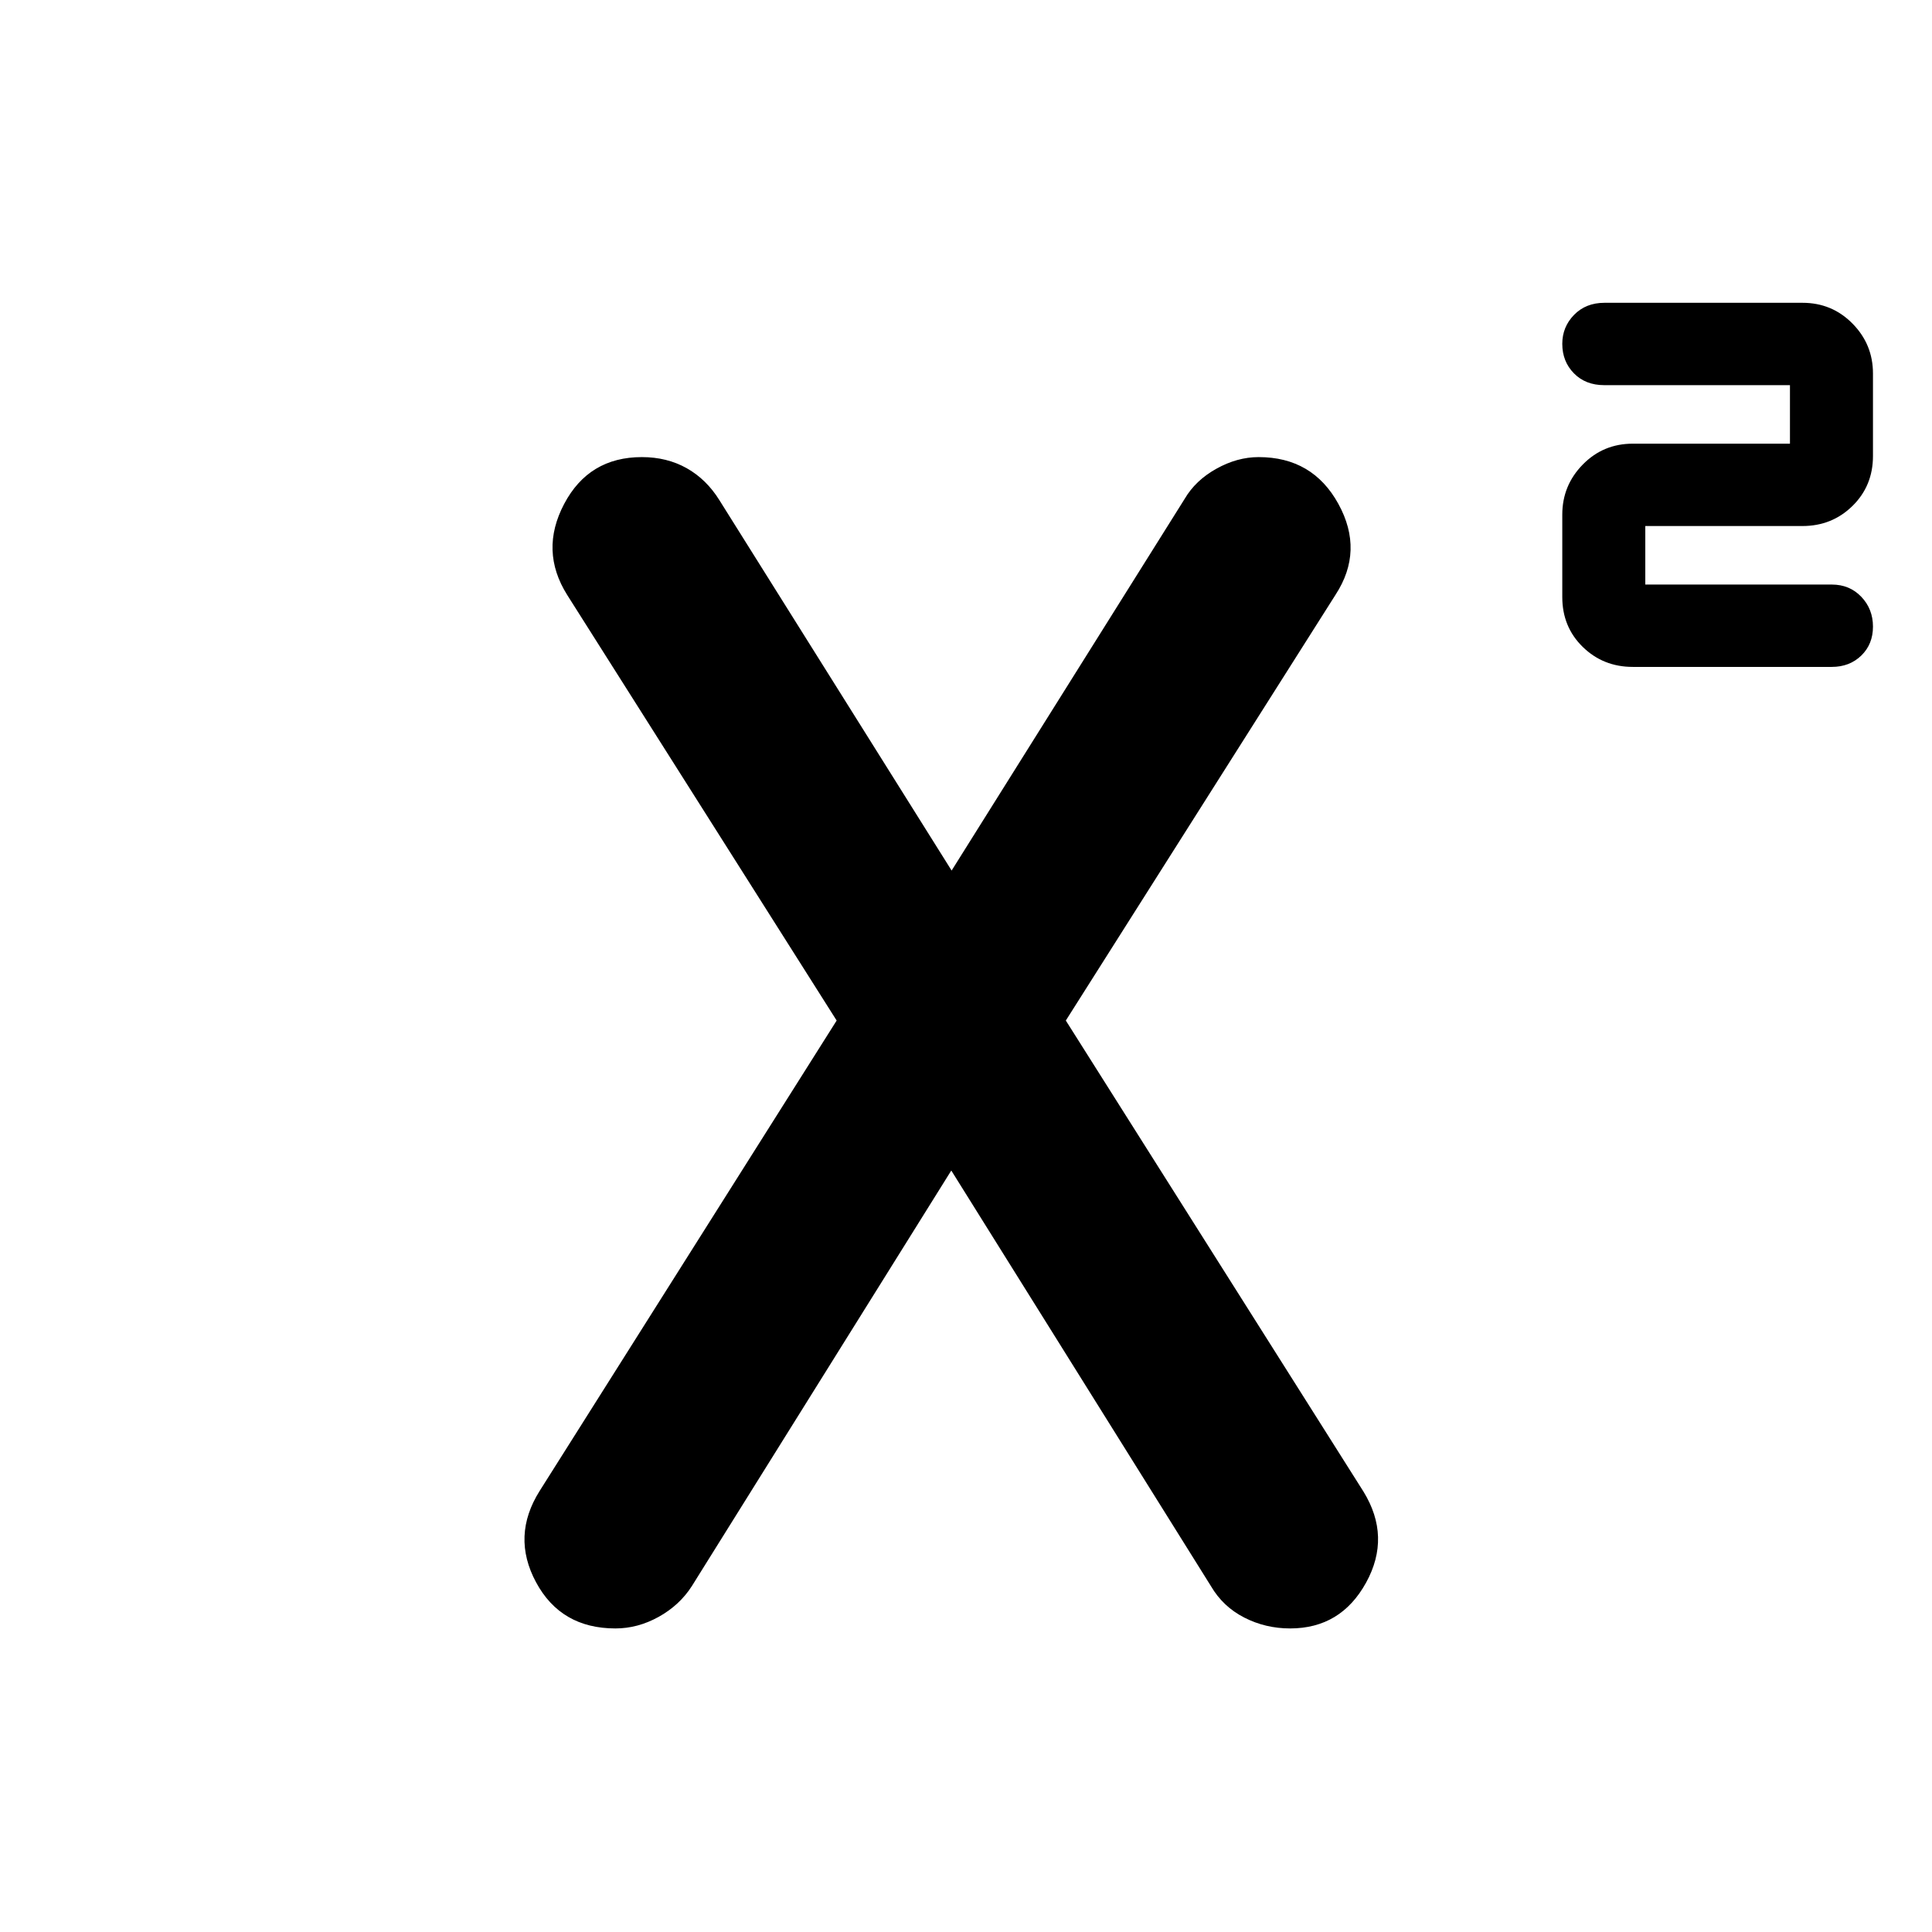 <svg xmlns="http://www.w3.org/2000/svg" height="40" viewBox="0 -960 960 960" width="40"><path d="M811.33-628.62q-14.7 0-24.87-9.93-10.17-9.93-10.17-24.76v-40.98q0-14.49 10.17-24.87t24.87-10.38h78.09v-29.08h-92.29q-9.3 0-15.07-5.89t-5.77-14.63q0-8.4 5.85-14.4 5.86-6 15.12-6h98.38q14.69 0 24.86 10.33 10.17 10.32 10.17 24.81v40.98q0 14.82-10.17 24.81-10.17 9.99-24.86 9.99h-78.1v29.08h92.67q8.85 0 14.66 6.08 5.8 6.08 5.8 14.82t-5.8 14.38q-5.81 5.64-14.66 5.64h-98.88ZM305.81-150.84q-27.1 0-39.45-22.94-12.36-22.94 1.82-45.44L415.73-452.9 281.85-664.35q-13.81-21.95-1.53-45.24 12.28-23.28 38.63-23.28 12.43 0 22.23 5.49 9.79 5.5 16.24 15.84L473.8-525.92h-1.89L588.64-712.1q5.37-9.18 15.74-14.97 10.37-5.8 21.03-5.8 26.86 0 39.64 23.28 12.78 23.29-1.4 45.08L529.6-452.9l147.89 234.04q13.84 22.5 1.31 45.26-12.54 22.76-37.72 22.76-12.26 0-22.81-5.4-10.56-5.4-16.52-15.56l-130-208.08h1.88L343.73-171.8q-6.08 9.45-16.45 15.21-10.37 5.75-21.47 5.75Z"/></svg>